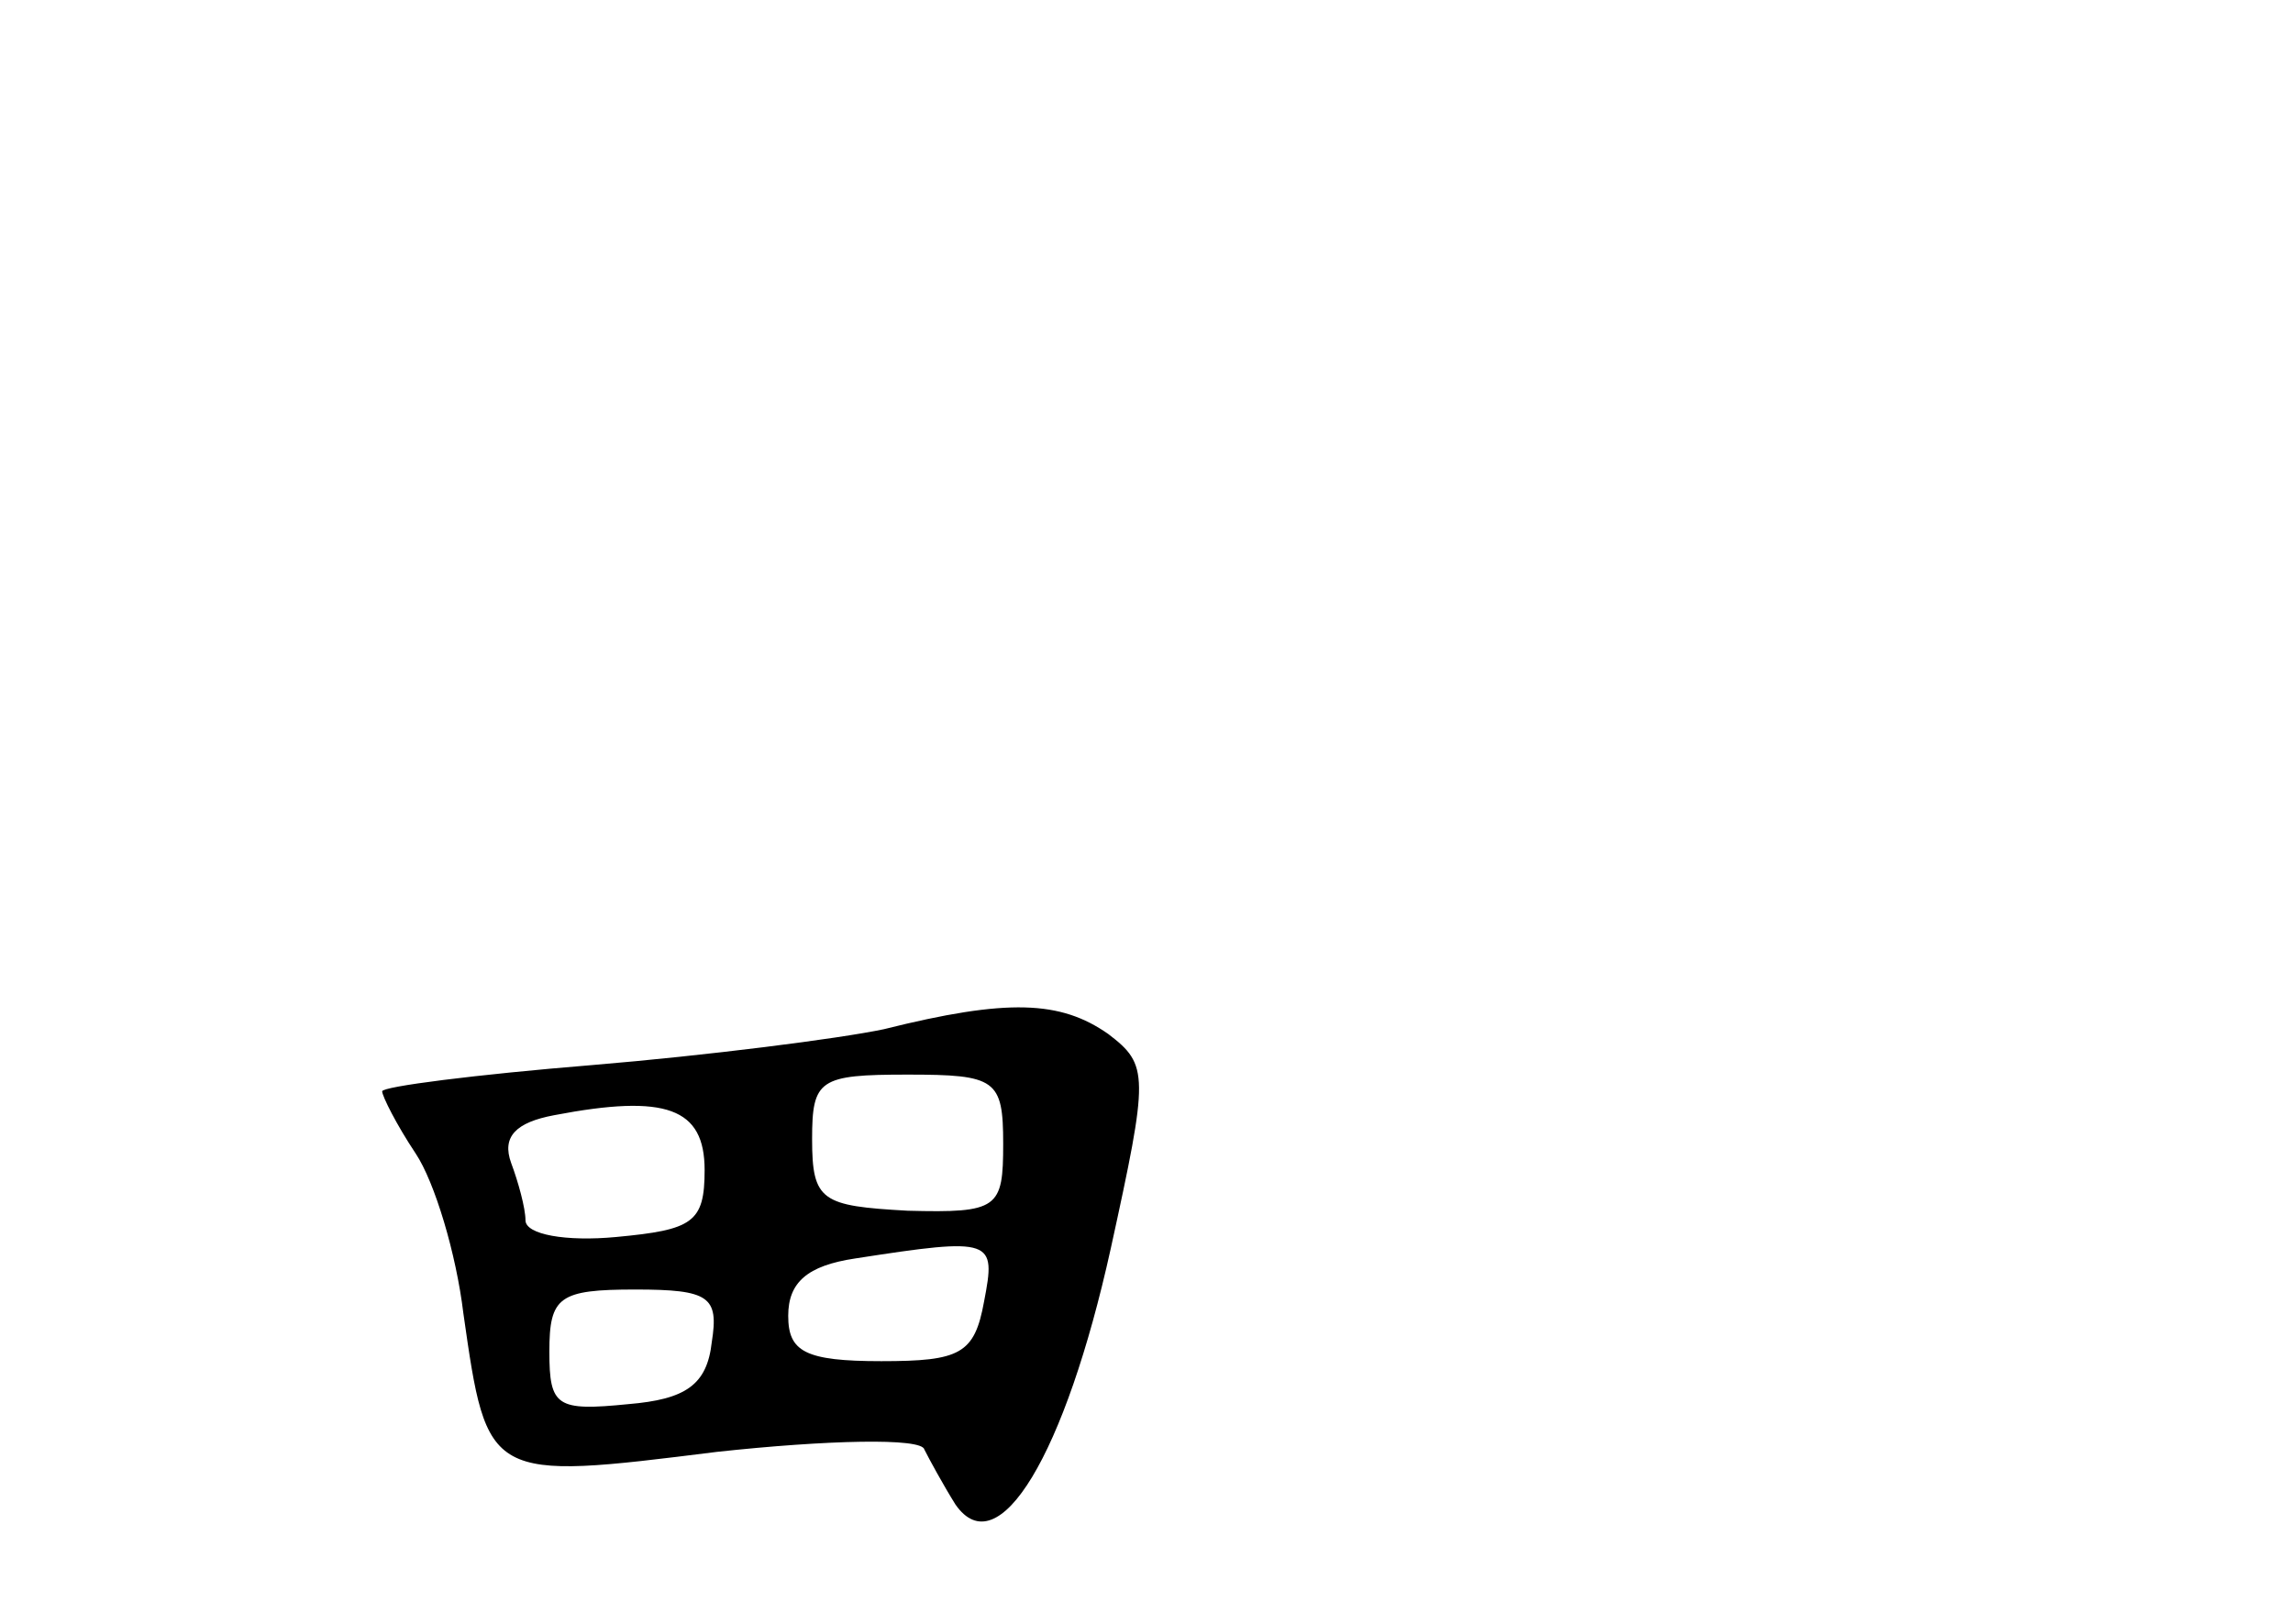 <?xml version="1.0" standalone="no"?>
<!DOCTYPE svg PUBLIC "-//W3C//DTD SVG 20010904//EN"
 "http://www.w3.org/TR/2001/REC-SVG-20010904/DTD/svg10.dtd">
<svg version="1.0" xmlns="http://www.w3.org/2000/svg"
 width="96pt" height="68pt" viewBox="0 0 96 68"
 preserveAspectRatio="xMidYMid meet">
<g transform="translate(0,68) scale(0.1,-0.1)"
fill="#000000" stroke="none">
<path d="M370 249 c-19 -4 -74 -11 -122 -15 -49 -4 -88 -9 -88 -11 0 -2 6 -14
14 -26 8 -12 17 -42 20 -67 10 -70 10 -70 106 -58 46 5 86 6 87 1 2 -4 8 -15
13 -23 18 -26 46 21 65 107 16 73 16 77 -1 90 -20 14 -42 15 -94 2z m50 -48
c0 -27 -2 -29 -40 -28 -36 2 -40 4 -40 30 0 25 3 27 40 27 37 0 40 -2 40 -29z
m-125 -11 c0 -22 -5 -25 -37 -28 -21 -2 -38 1 -38 7 0 5 -3 16 -6 24 -4 11 2
17 18 20 47 9 63 3 63 -23z m117 -55 c-4 -22 -10 -25 -43 -25 -32 0 -39 4 -39
19 0 14 8 21 28 24 58 9 59 8 54 -18z m-114 -17 c-2 -18 -11 -24 -35 -26 -30
-3 -33 -1 -33 22 0 23 4 26 36 26 31 0 35 -3 32 -22z"/>
</g>
</svg>
